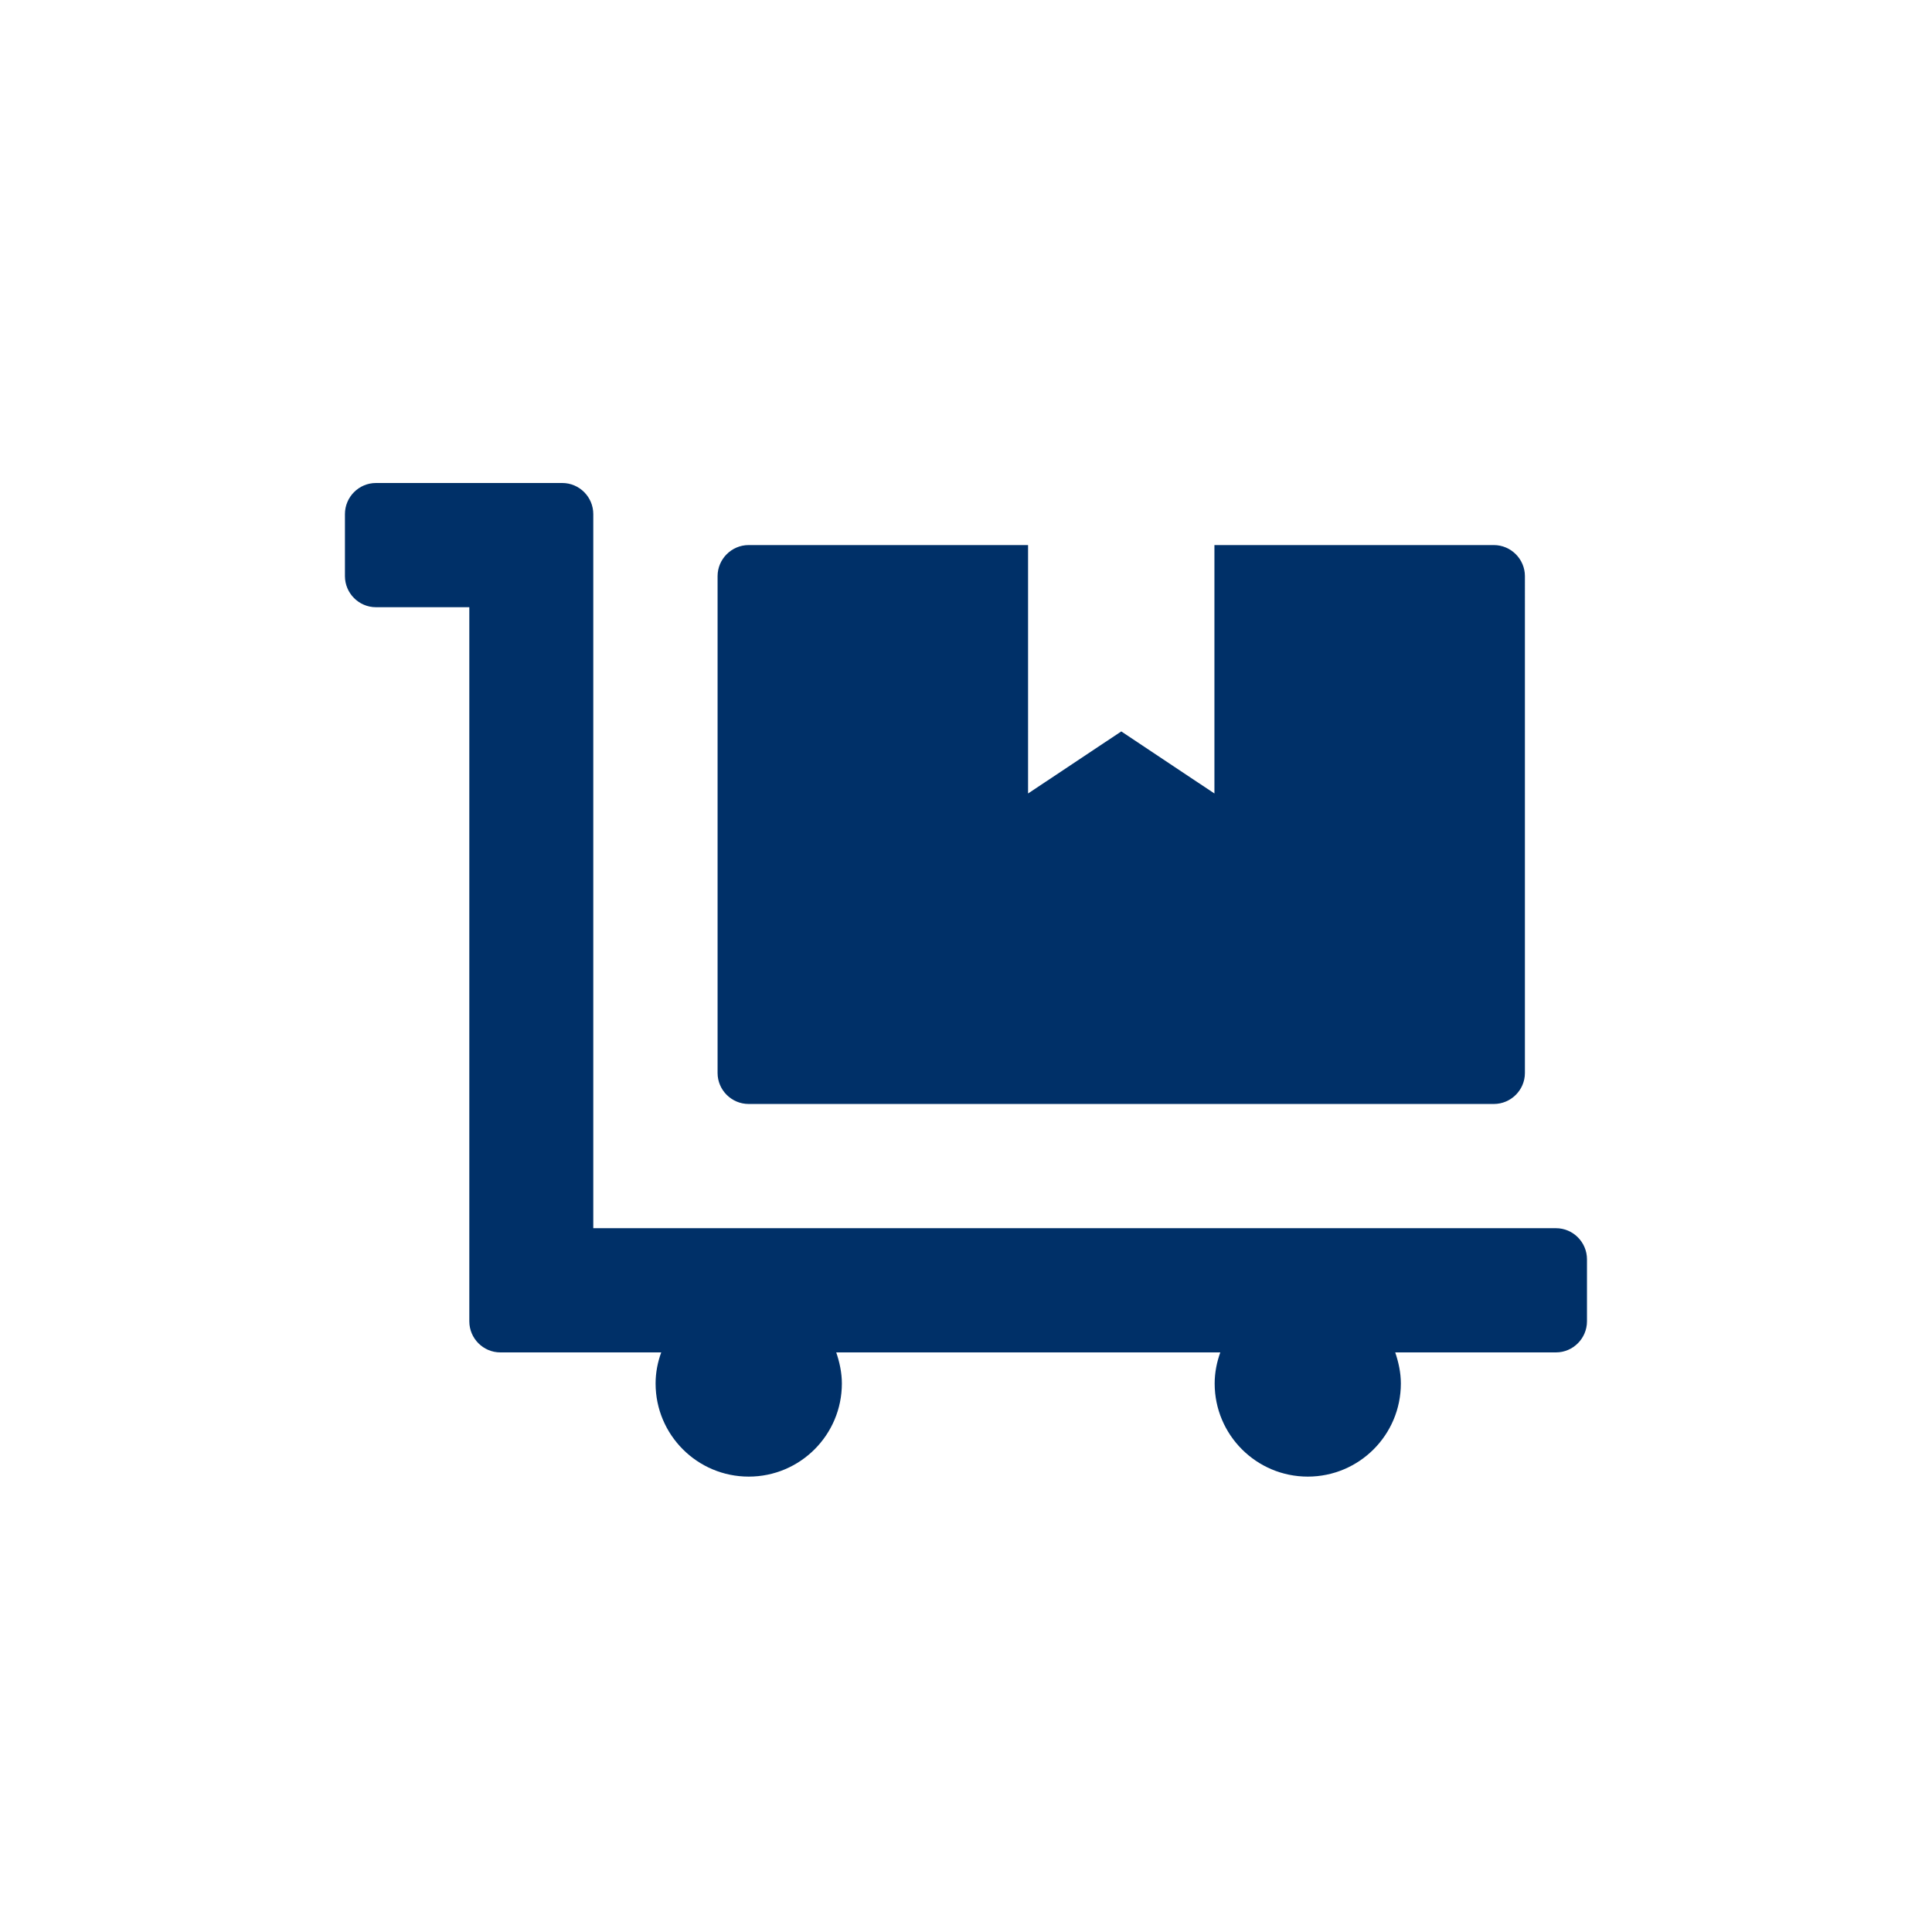 <svg xmlns="http://www.w3.org/2000/svg" width="24" height="24" viewBox="0 0 24 24">
    <g fill="none" fill-rule="evenodd">
        <g fill="#003068">
            <g>
                <path d="M16.245 18.343c.64 0 1.157-.518 1.157-1.157 0-.135-.029-.265-.07-.386h1.997c.212 0 .385-.174.385-.386v-.771c0-.212-.173-.386-.385-.386H7.37V6.386c0-.212-.173-.386-.385-.386H4.67c-.212 0-.385.174-.385.386v.771c0 .212.173.386.385.386H5.83v8.871c0 .212.173.386.385.386h1.999c-.044.12-.07.25-.07.386 0 .639.518 1.157 1.157 1.157s1.157-.518 1.157-1.157c0-.135-.029-.265-.07-.386h4.771c-.043.12-.07.25-.07.386 0 .639.518 1.157 1.157 1.157zm2.312-4.629c.212 0 .386-.173.386-.385V7.157c0-.212-.174-.386-.386-.386h-3.471v3.086l-1.157-.771-1.158.771V6.771H9.3c-.212 0-.386.174-.386.386v6.172c0 .212.174.385.386.385h9.257z" transform="translate(-55 -1539) translate(55 1539)"/>
            </g>
        </g>
    </g>
</svg>
